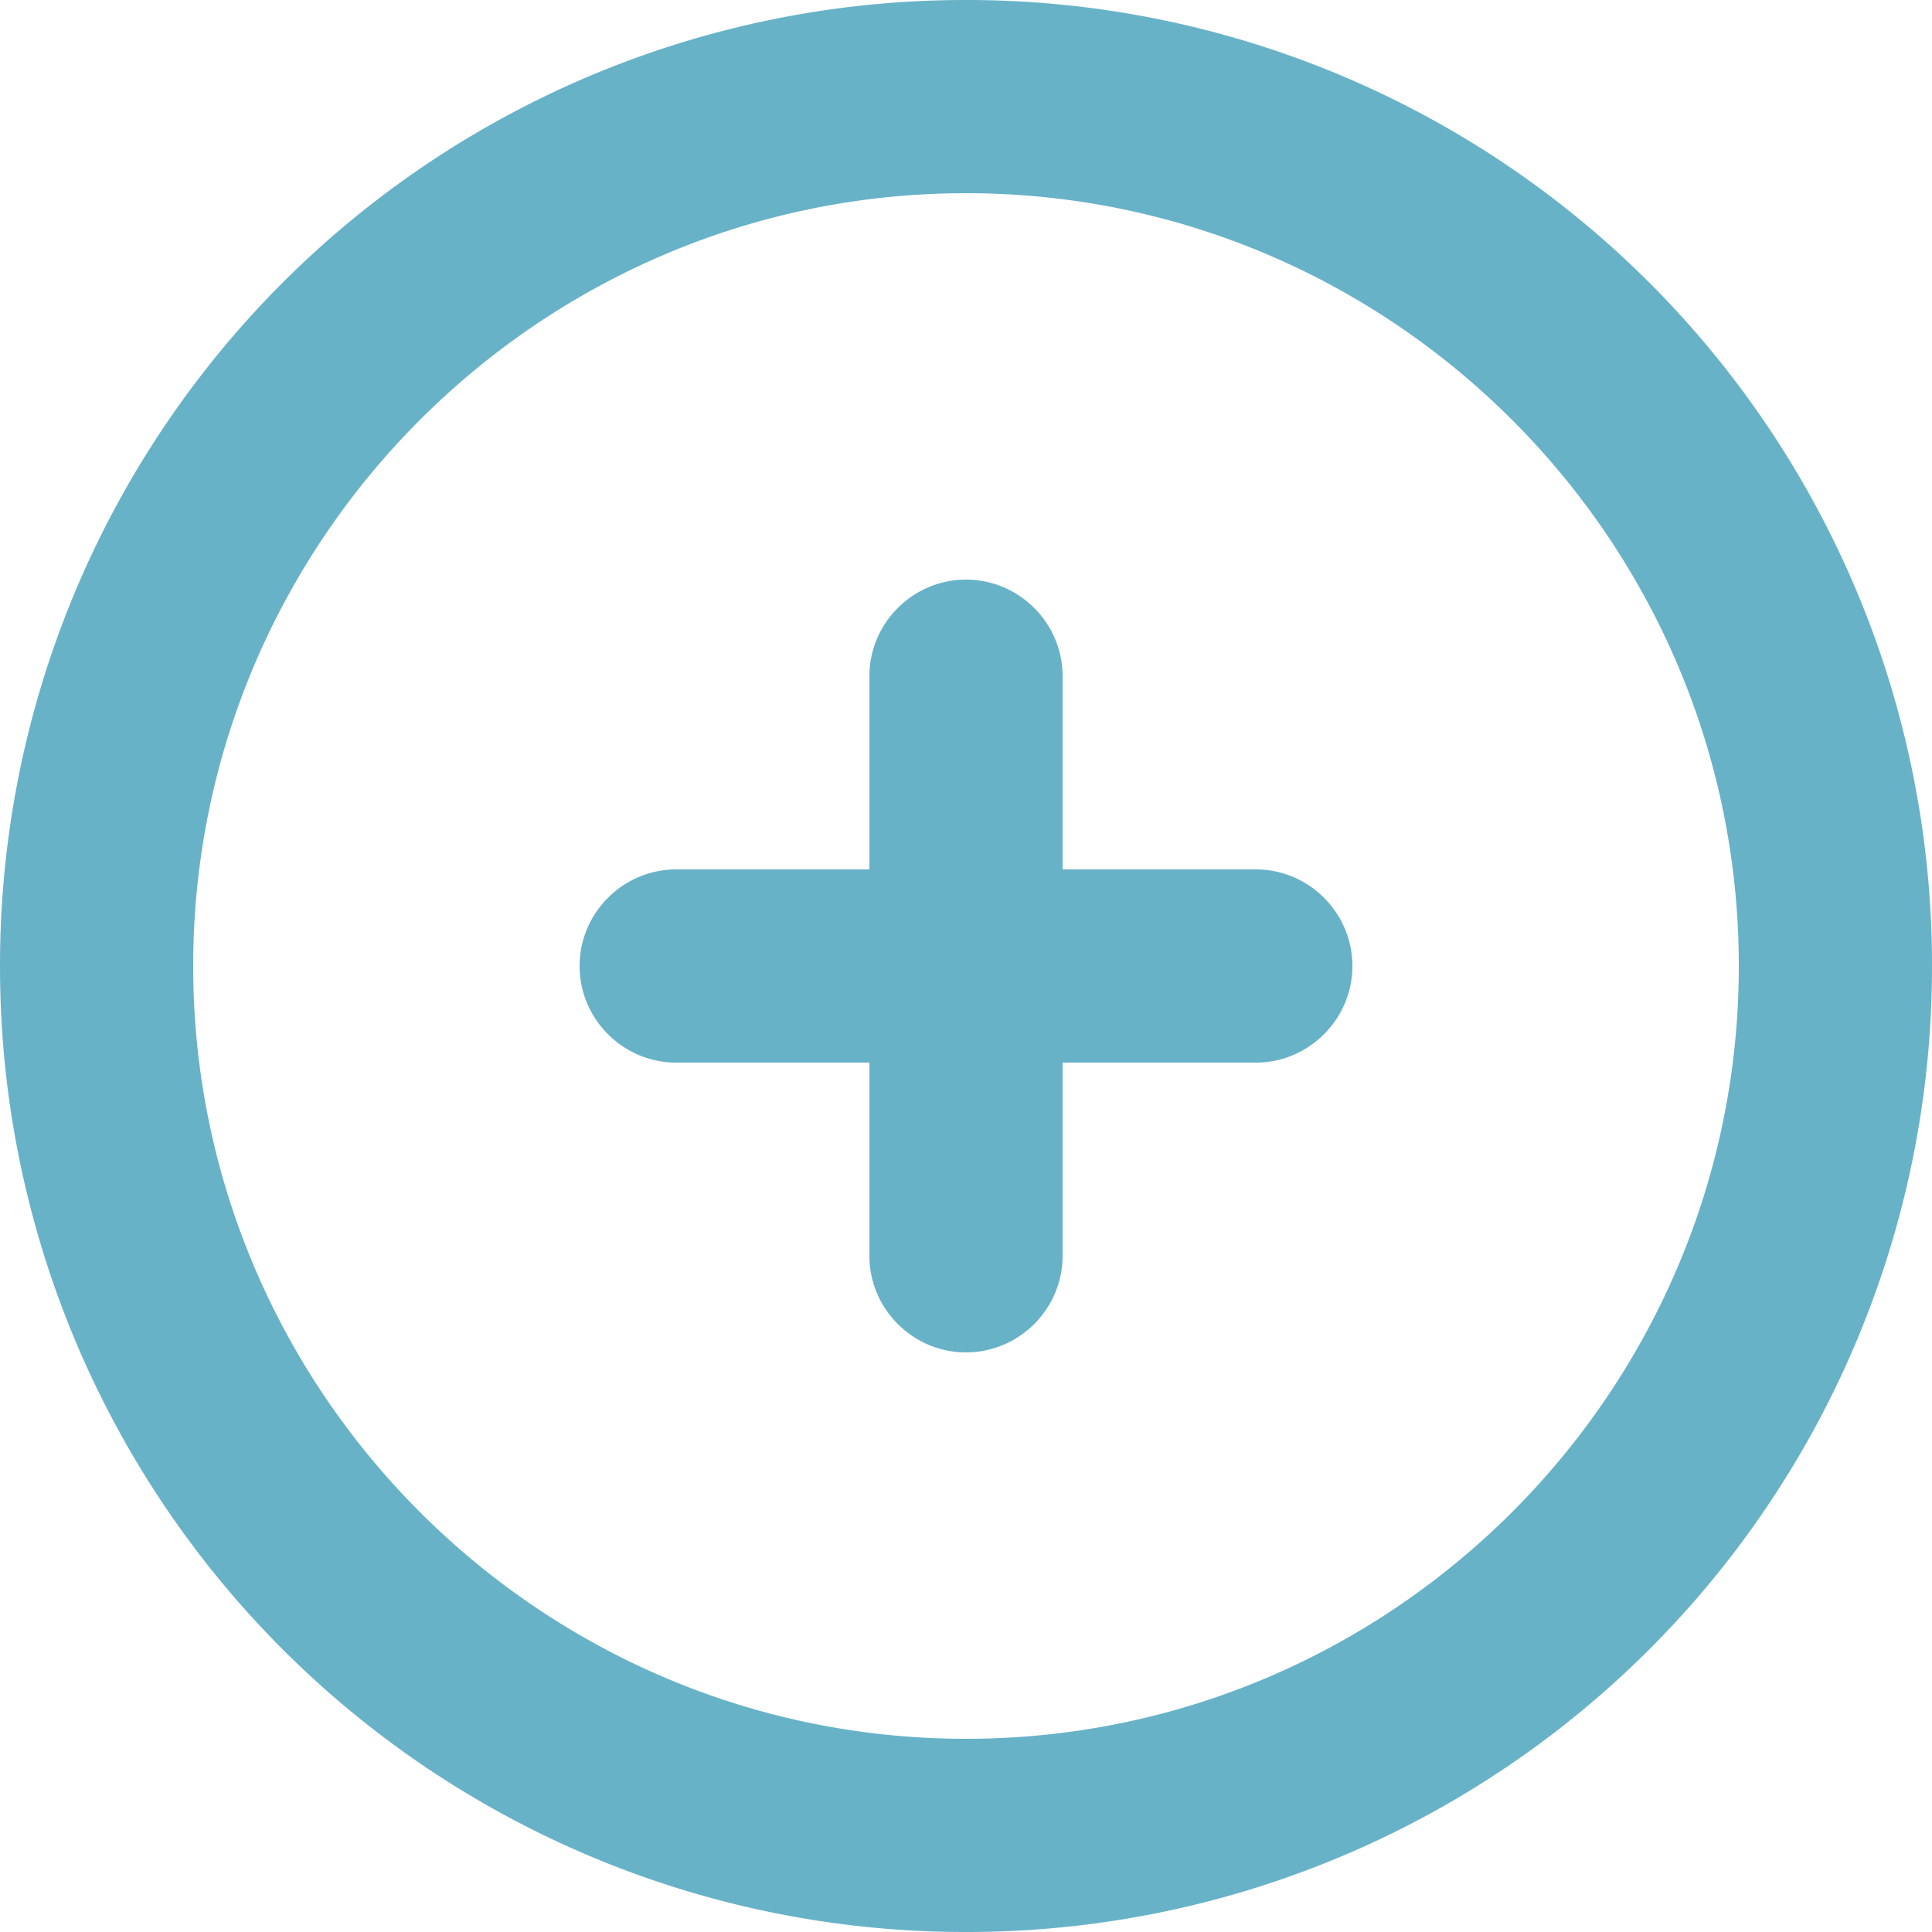<svg xmlns="http://www.w3.org/2000/svg" width="14" height="14" viewBox="0 0 20 20">
    <path fill="#68B2C8" fill-rule="evenodd" d="M10 20A9.99 9.99 0 0 1 0 10 9.99 9.99 0 0 1 10 0a9.99 9.99 0 0 1 10 10 9.99 9.99 0 0 1-10 10zm0-2c4.409 0 8-3.592 8-8 0-4.409-3.592-8-8-8-4.408 0-8 3.592-8 8 0 4.408 3.592 8 8 8zm1-9h2c.55 0 1 .45 1 1s-.45 1-1 1h-2v2c0 .55-.45 1-1 1s-1-.45-1-1v-2H7c-.55 0-1-.45-1-1s.45-1 1-1h2V7c0-.55.45-1 1-1s1 .45 1 1v2z"/>
</svg>
